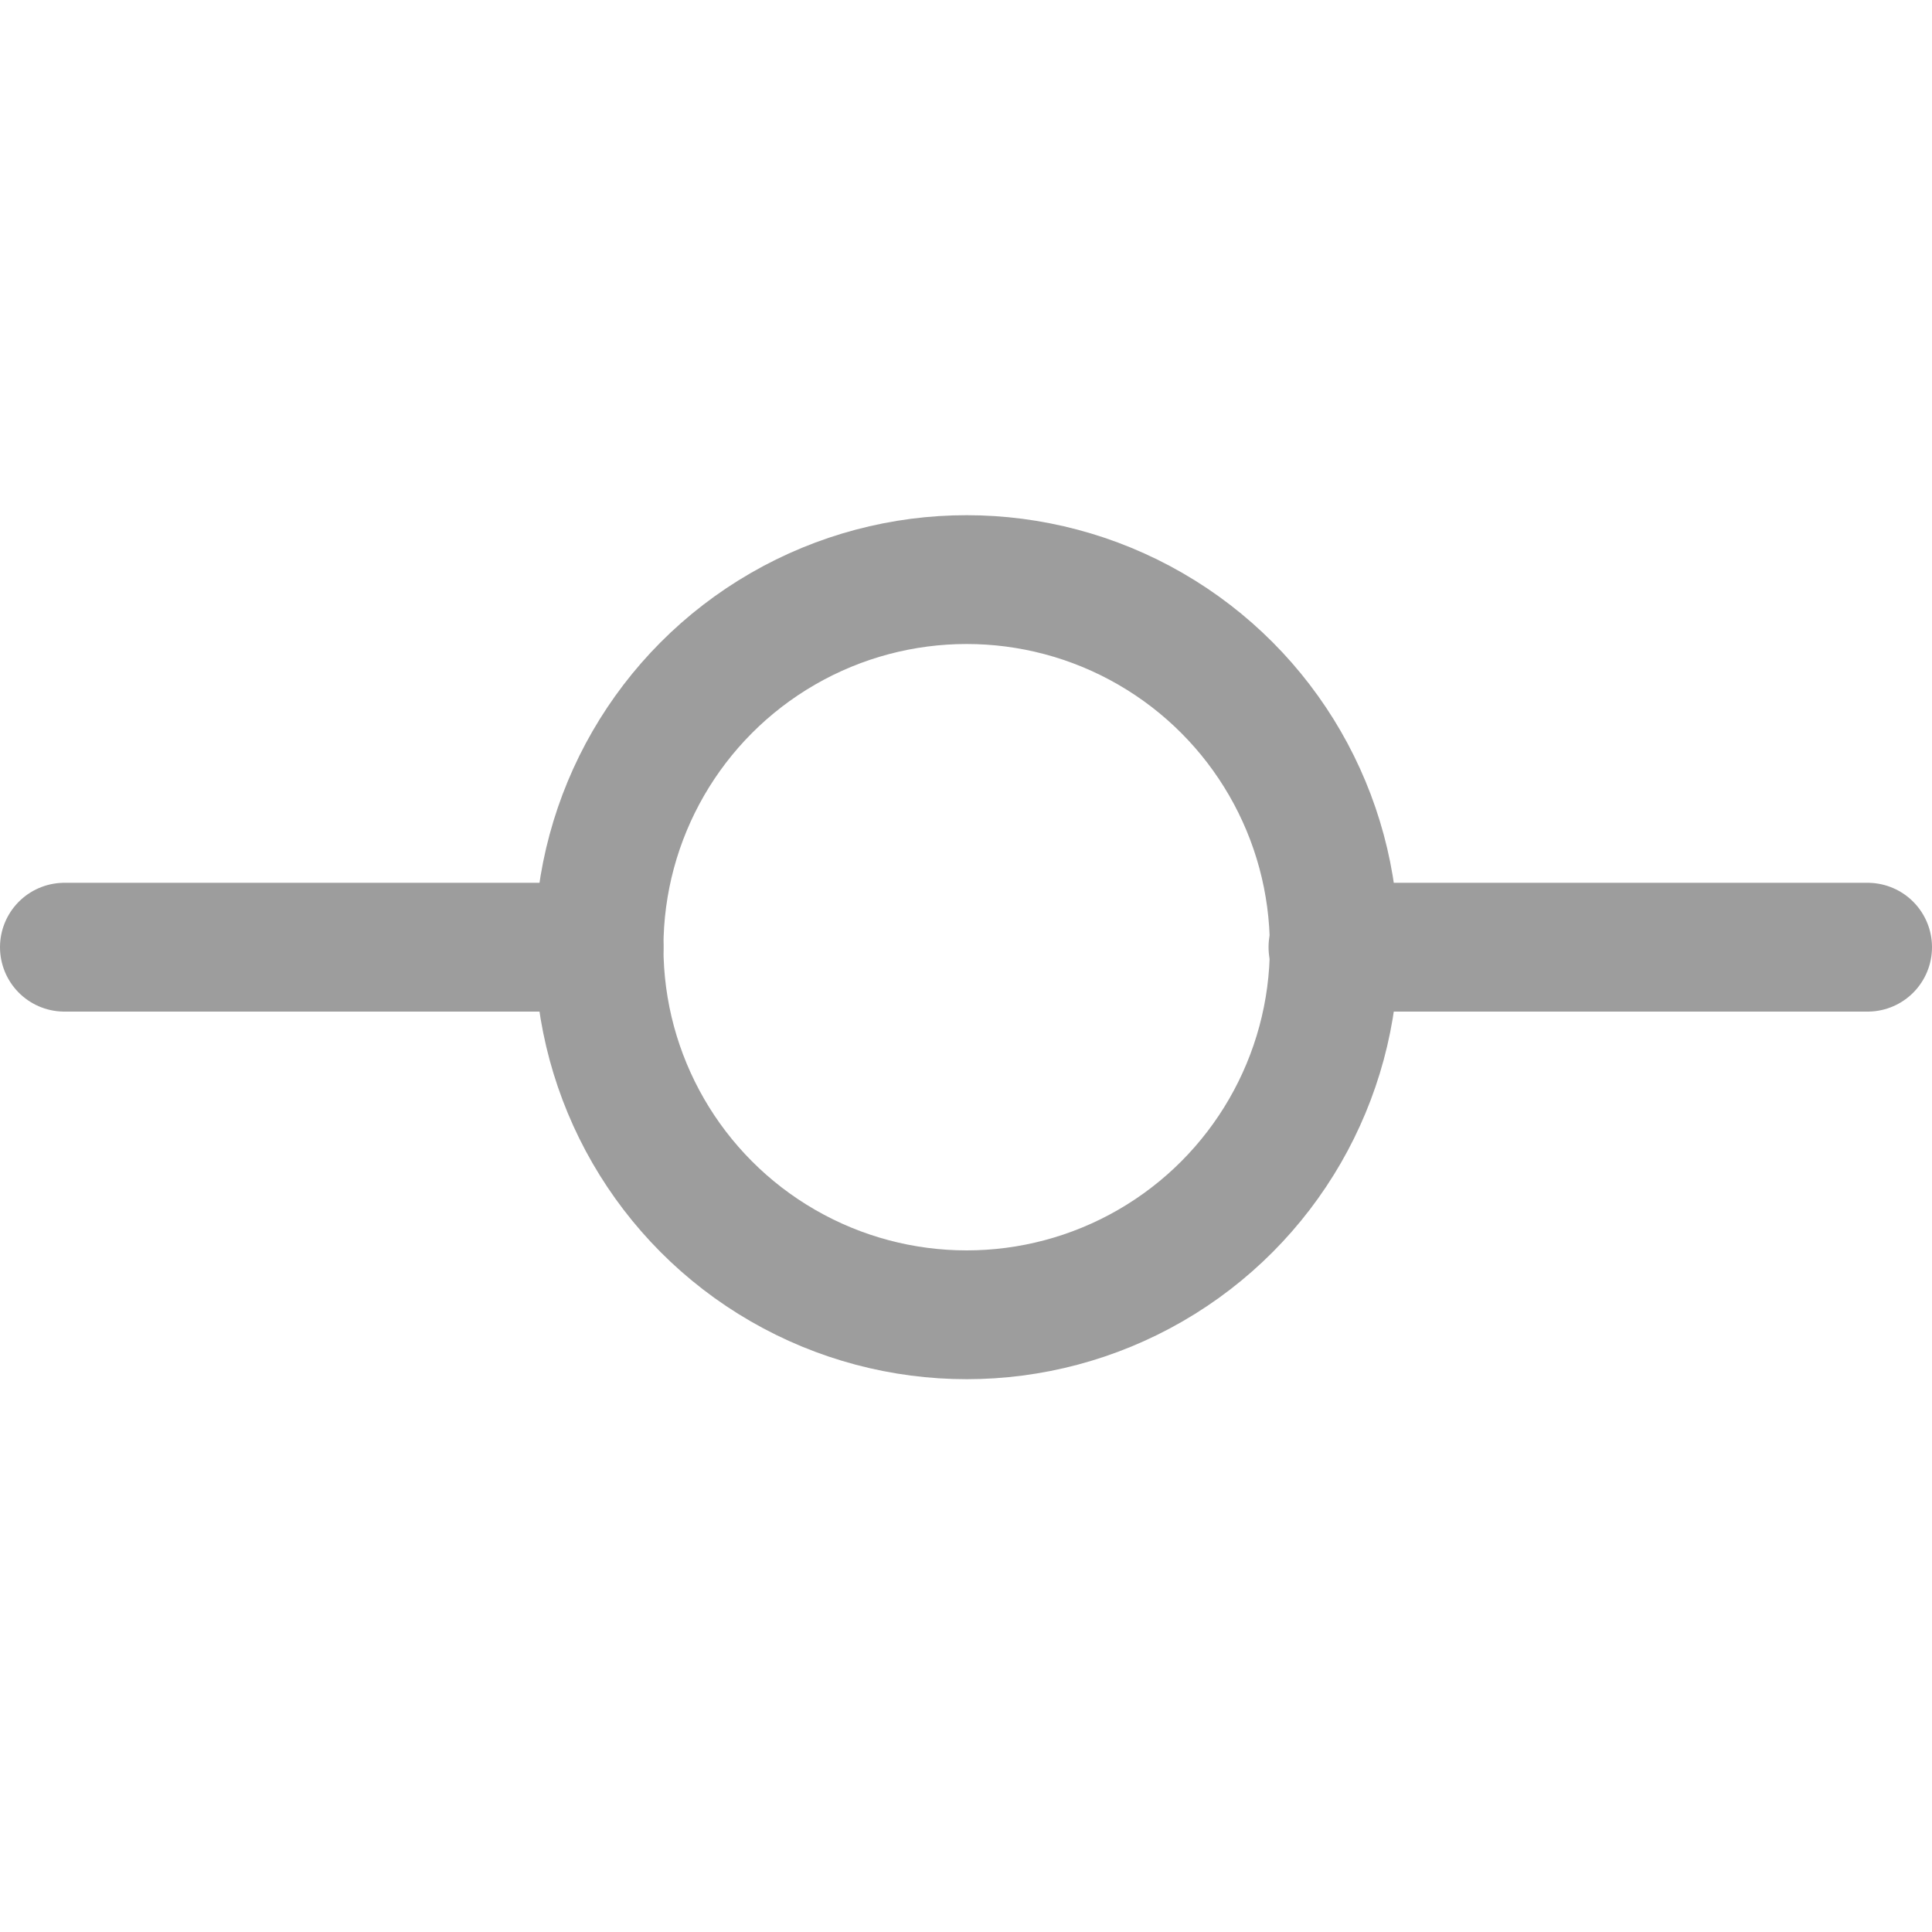 <?xml version="1.0" encoding="utf-8"?>
<!-- Generator: Adobe Illustrator 19.2.0, SVG Export Plug-In . SVG Version: 6.00 Build 0)  -->
<svg version="1.1" id="icon-push" xmlns="http://www.w3.org/2000/svg" xmlns:xlink="http://www.w3.org/1999/xlink" x="0px" y="0px"
	 viewBox="0 0 15 15" style="enable-background:new 0 0 15 15;" xml:space="preserve">
<style type="text/css">
	.st0{fill:none;stroke:#9D9D9D;stroke-linecap:round;stroke-linejoin:round;stroke-miterlimit:10;}
</style>
<g id="push">
	<circle class="st0" cx="7.505" cy="7.354" r="2.854"/>
	<line class="st0" x1="14.5" y1="7.354" x2="10.349" y2="7.354"/>
	<line class="st0" x1="4.651" y1="7.354" x2="0.5" y2="7.354"/>
</g>
</svg>
